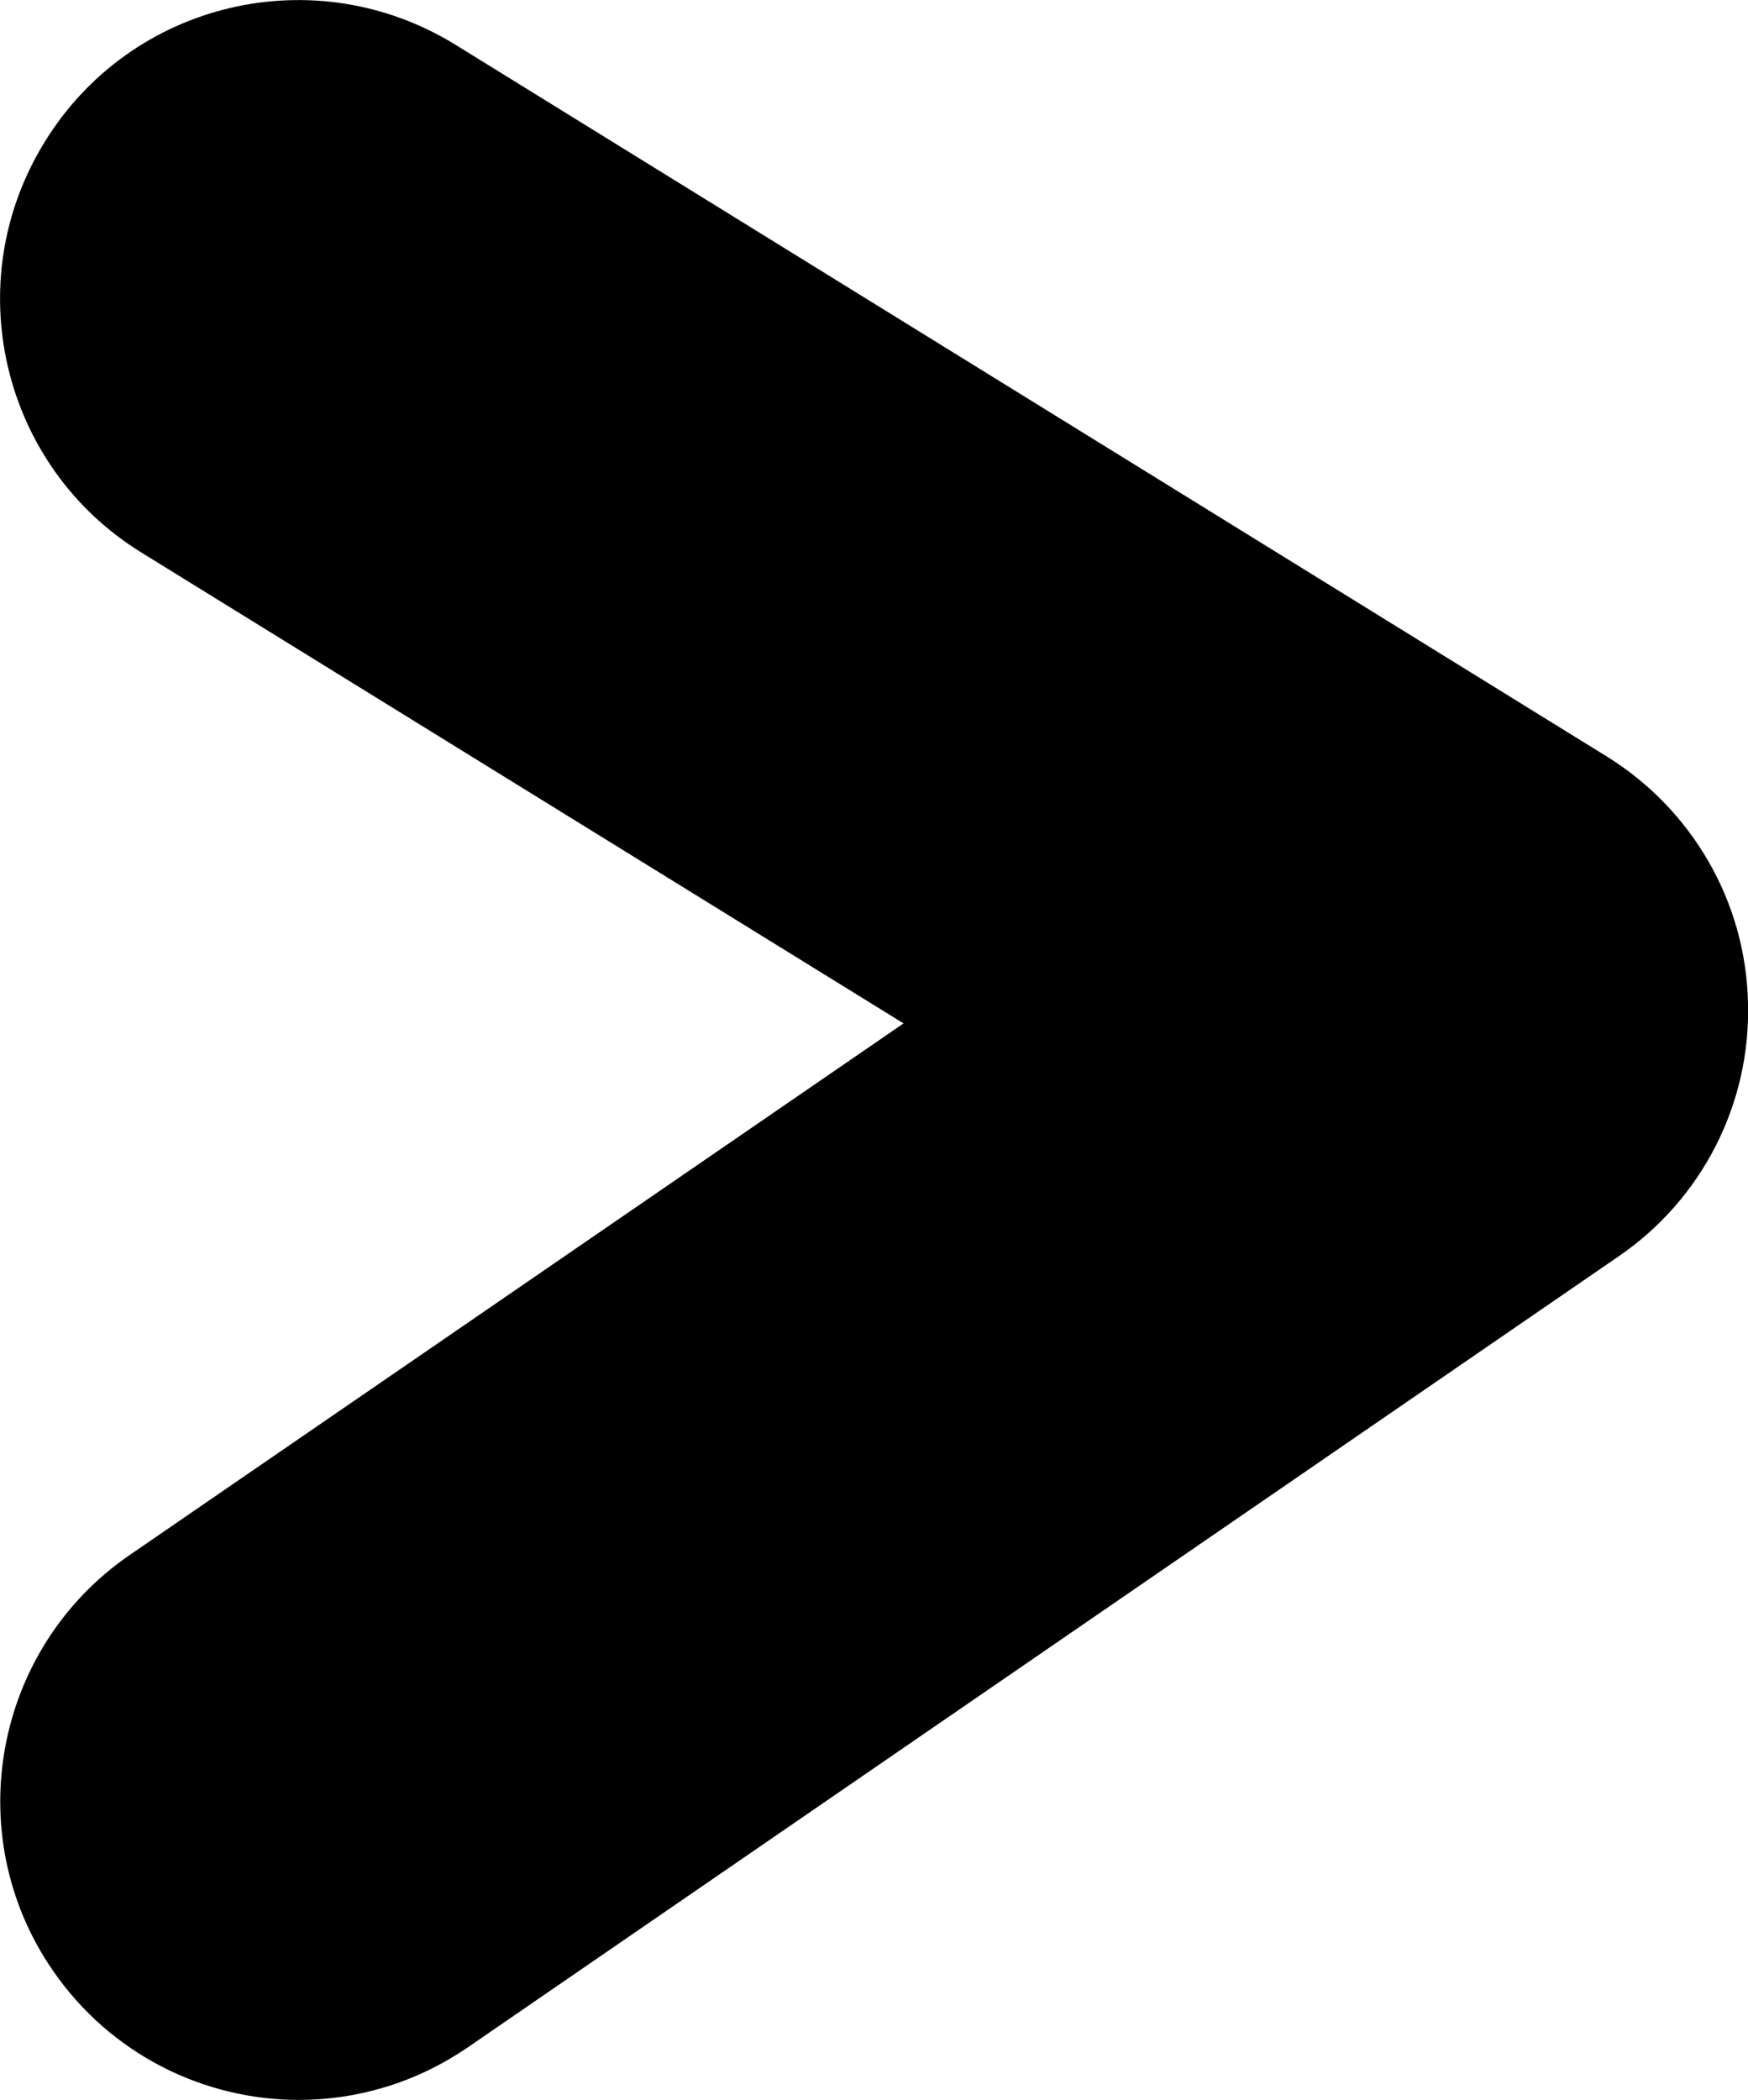 <?xml version="1.0" encoding="utf-8"?>
<!-- Generator: Adobe Illustrator 17.1.0, SVG Export Plug-In . SVG Version: 6.00 Build 0)  -->
<!DOCTYPE svg PUBLIC "-//W3C//DTD SVG 1.1//EN" "http://www.w3.org/Graphics/SVG/1.1/DTD/svg11.dtd">
<svg version="1.1" id="Layer_1" xmlns="http://www.w3.org/2000/svg" xmlns:xlink="http://www.w3.org/1999/xlink" x="0px" y="0px"
	 viewBox="0 0 5.856 7.034" enable-background="new 0 0 5.856 7.034" xml:space="preserve">
<g id="New_Symbol_186">
	<g>
		<path d="M1.001,7.034c-0.317,0-0.631-0.152-0.825-0.435c-0.312-0.454-0.196-1.078,0.258-1.39l2.593-1.781L0.474,1.851
			C0.005,1.562-0.141,0.945,0.15,0.475C0.439,0.005,1.054-0.141,1.526,0.15l3.857,2.384c0.287,0.178,0.466,0.488,0.473,0.826
			c0.009,0.338-0.154,0.657-0.433,0.848L1.567,6.858C1.393,6.977,1.196,7.034,1.001,7.034z"/>
	</g>
</g>
<g>
</g>
<g>
</g>
<g>
</g>
<g>
</g>
<g>
</g>
<g>
</g>
<g>
</g>
</svg>
